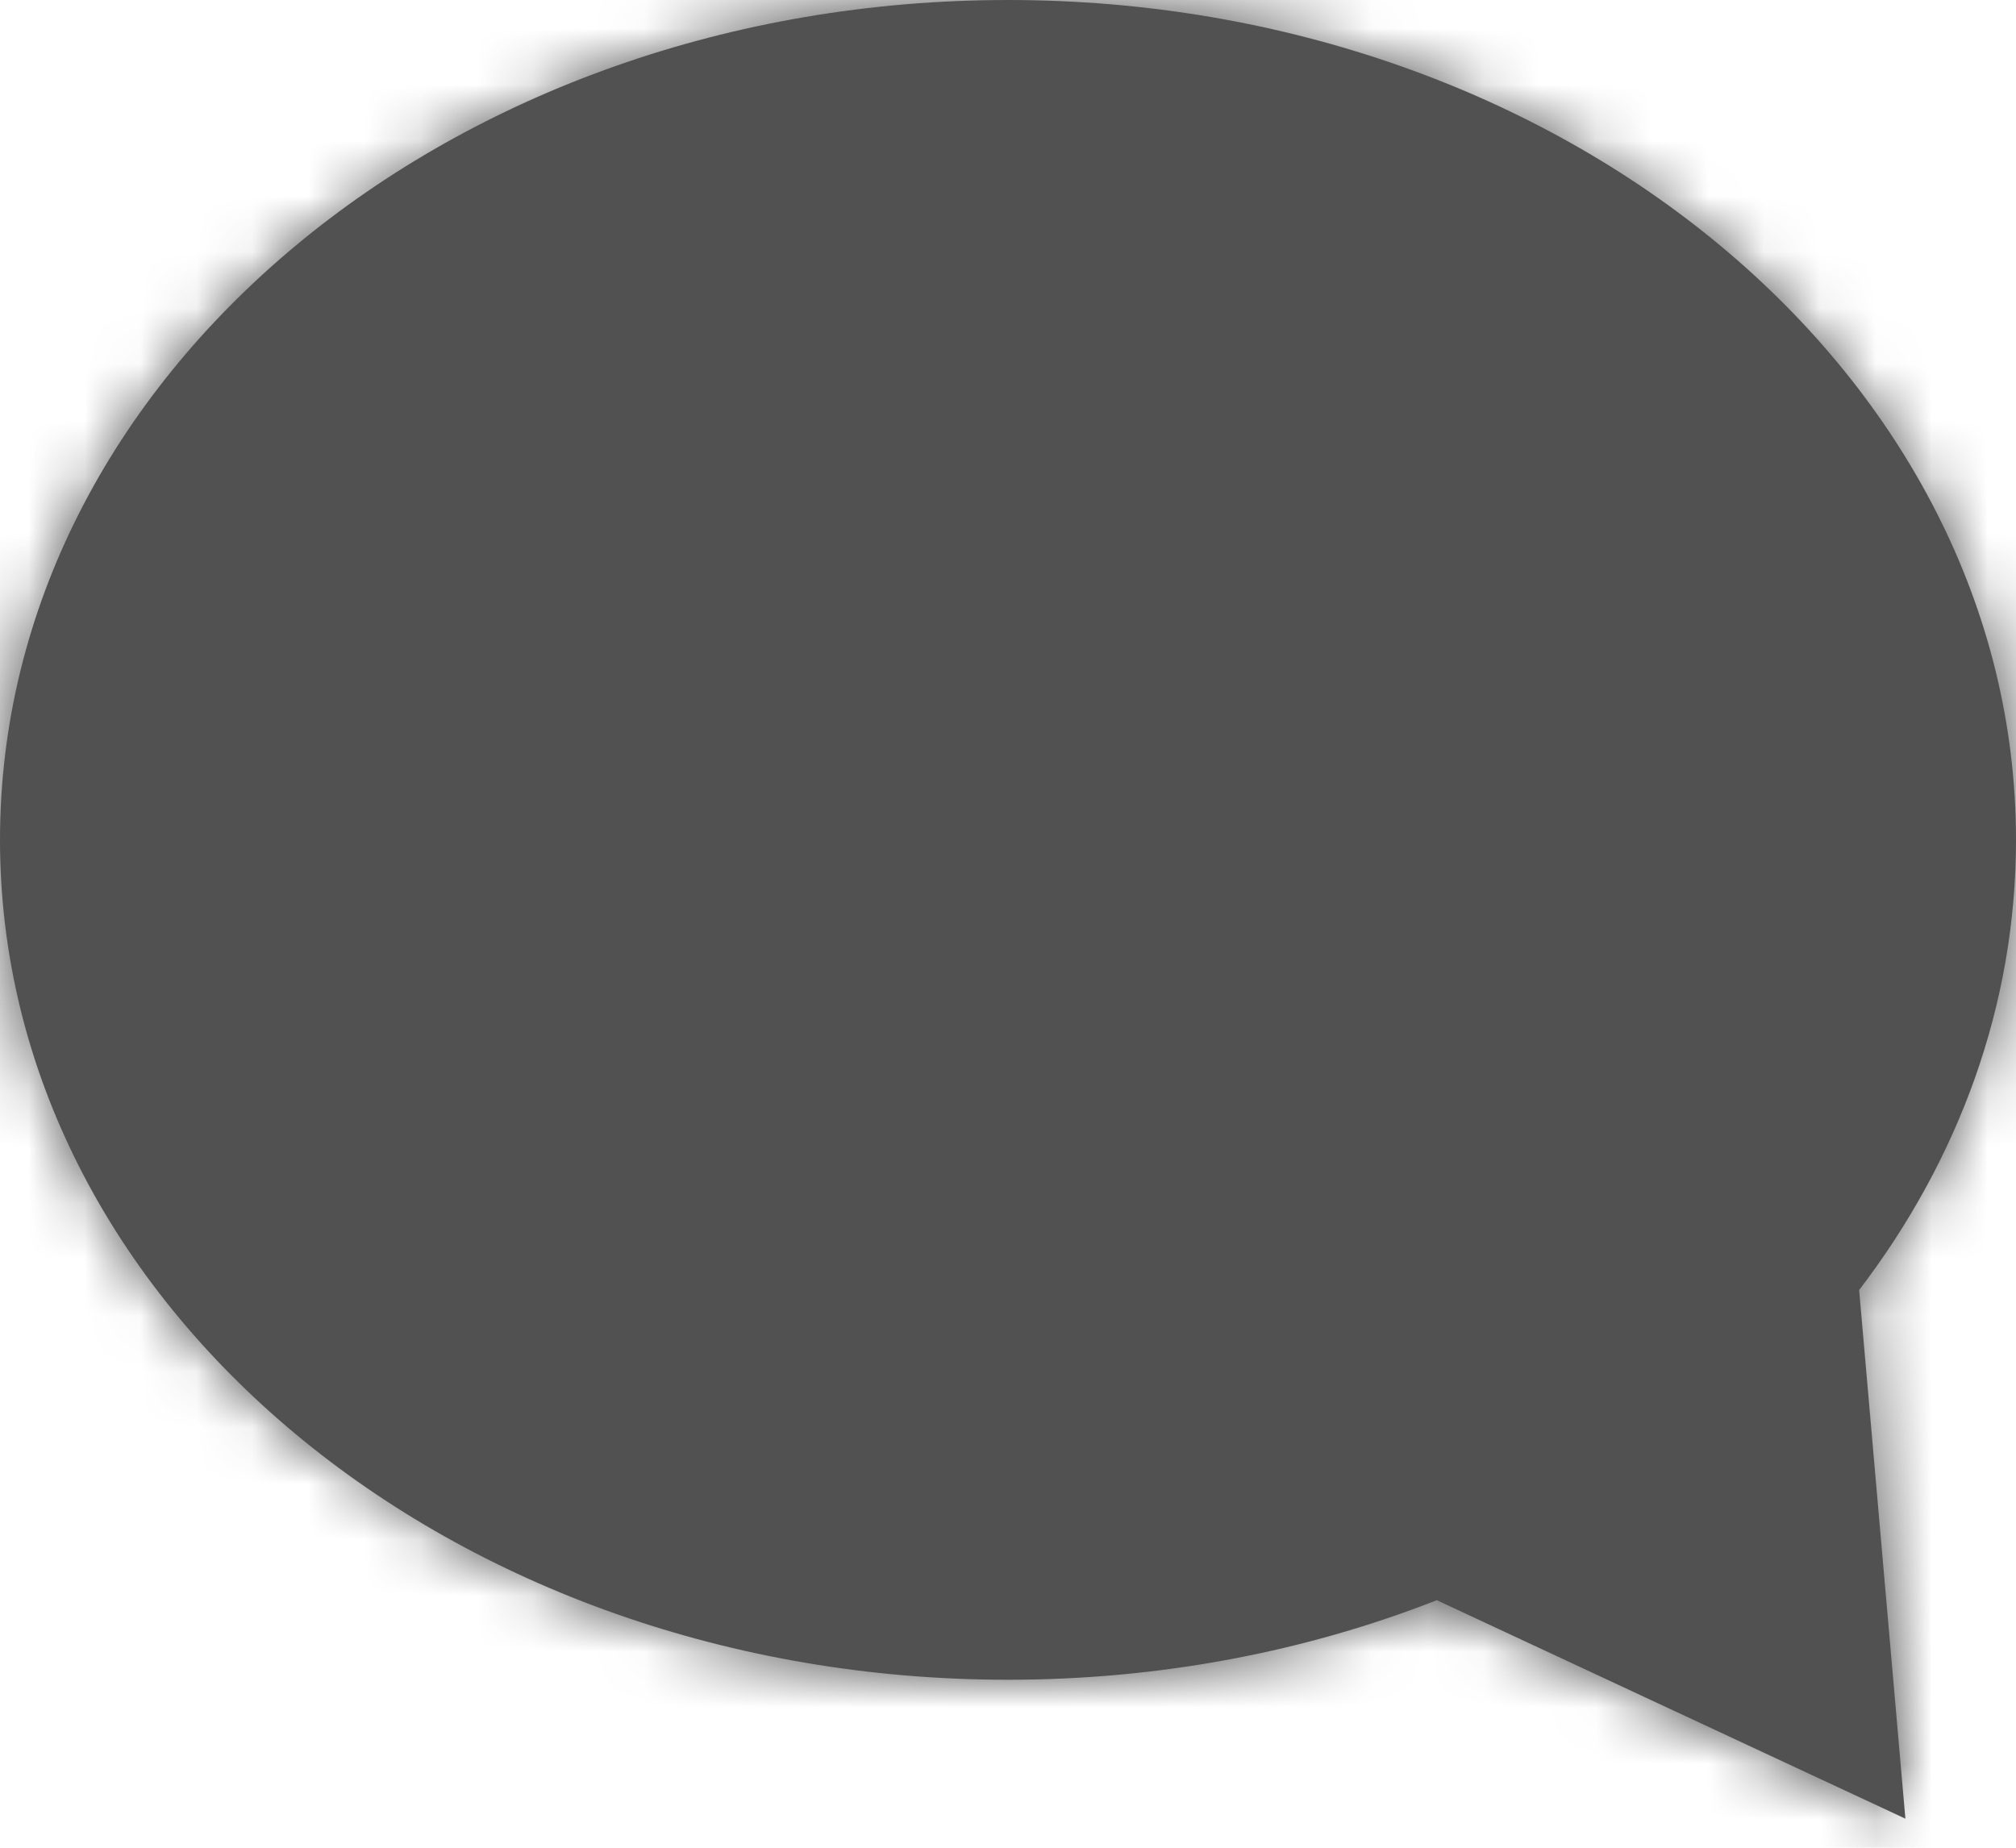 <svg width="36" height="33" viewBox="0 0 36 33" fill="none" xmlns="http://www.w3.org/2000/svg">
<mask id="path-1-inside-1_223_83" fill="white">
<path fill-rule="evenodd" clip-rule="evenodd" d="M33.199 23.04C34.973 20.716 36 17.958 36 15C36 6.716 27.941 0 18 0C8.059 0 0 6.716 0 15C0 23.284 8.059 30 18 30C20.738 30 23.334 29.49 25.657 28.579L34.025 32.481L33.199 23.04Z"/>
</mask>
<path fill-rule="evenodd" clip-rule="evenodd" d="M33.199 23.04C34.973 20.716 36 17.958 36 15C36 6.716 27.941 0 18 0C8.059 0 0 6.716 0 15C0 23.284 8.059 30 18 30C20.738 30 23.334 29.49 25.657 28.579L34.025 32.481L33.199 23.04Z" fill="#515151"/>
<path d="M33.199 23.04L30.814 21.219L30.109 22.143L30.21 23.301L33.199 23.04ZM25.657 28.579L26.925 25.86L25.759 25.316L24.562 25.786L25.657 28.579ZM34.025 32.481L32.757 35.2L37.467 37.396L37.014 32.219L34.025 32.481ZM33 15C33 17.239 32.227 19.368 30.814 21.219L35.584 24.86C37.718 22.064 39 18.677 39 15H33ZM18 3C26.82 3 33 8.861 33 15H39C39 4.57 29.063 -3 18 -3V3ZM3 15C3 8.861 9.18 3 18 3V-3C6.937 -3 -3 4.57 -3 15H3ZM18 27C9.18 27 3 21.139 3 15H-3C-3 25.43 6.937 33 18 33V27ZM24.562 25.786C22.59 26.559 20.367 27 18 27V33C21.11 33 24.077 32.421 26.753 31.372L24.562 25.786ZM35.293 29.762L26.925 25.86L24.39 31.298L32.757 35.2L35.293 29.762ZM30.21 23.301L31.036 32.742L37.014 32.219L36.188 22.778L30.21 23.301Z" fill="#515151" mask="url(#path-1-inside-1_223_83)"/>
</svg>
